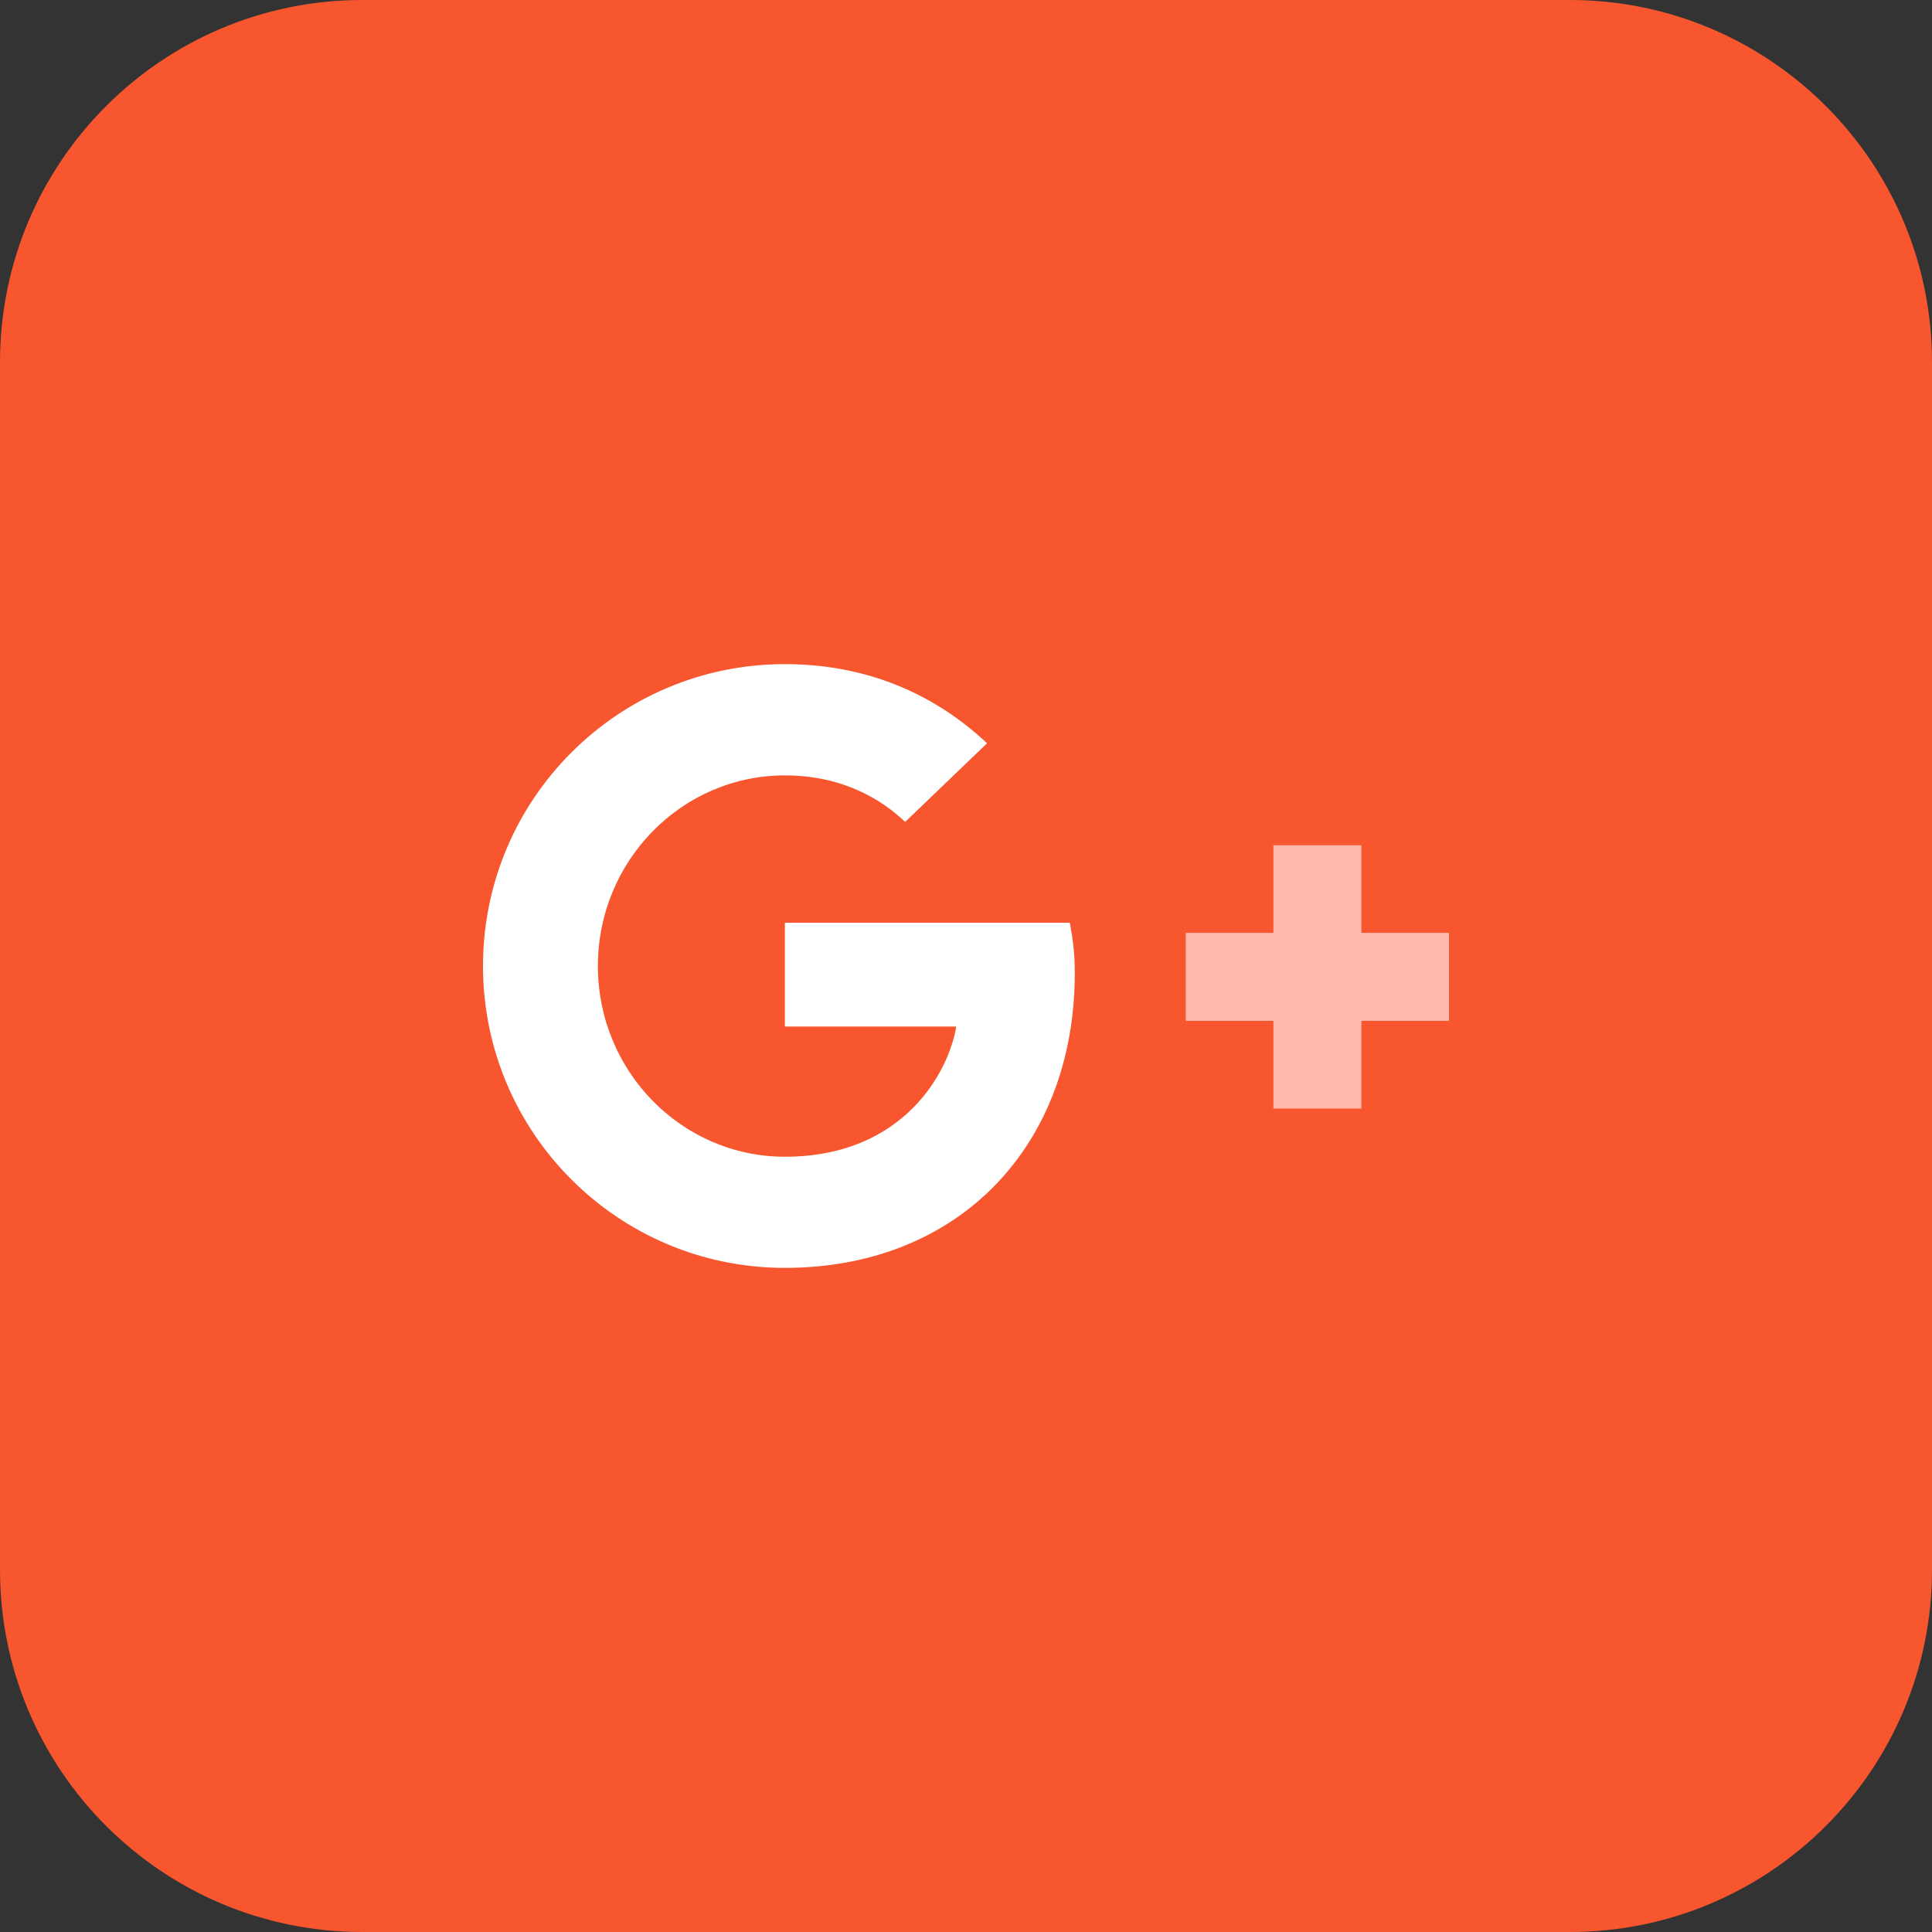 <svg xmlns="http://www.w3.org/2000/svg" id="Bold" enable-background="new 0 0 32 32" height="40" viewBox="0 0 32 32" width="40" class=""><rect x="0" y="0" width="32" height="32" fill="#333333" stroke="none"/><g><path d="m26 32h-20c-3.314 0-6-2.686-6-6v-20c0-3.314 2.686-6 6-6h20c3.314 0 6 2.686 6 6v20c0 3.314-2.686 6-6 6z" fill="#ffe6e2" data-original="#FFE6E2" class="" style="fill:#F7562E" data-old_color="#ffe6e2"></path><path d="m22.549 14h-1.458v1.451h-1.452v1.458h1.452v1.452h1.458v-1.452h1.451v-1.458h-1.451z" fill="#fd907e" data-original="#FD907E" class="active-path" style="fill:#FFB8AC" data-old_color="#fd907e"></path><path d="m13 21c2.886 0 4.802-2.026 4.802-4.884 0-.327-.034-.58-.082-.832h-4.72v1.719h2.838c-.116.73-.859 2.156-2.838 2.156-1.705 0-3.097-1.412-3.097-3.158s1.391-3.158 3.097-3.158c.976 0 1.623.416 1.992.771l1.357-1.303c-.873-.82-1.998-1.311-3.349-1.311-2.763 0-5 2.237-5 5s2.237 5 5 5z" fill="#fc573b" data-original="#FC573B" class="" style="fill:#FFFFFF" data-old_color="#fc573b"></path></g> </svg>